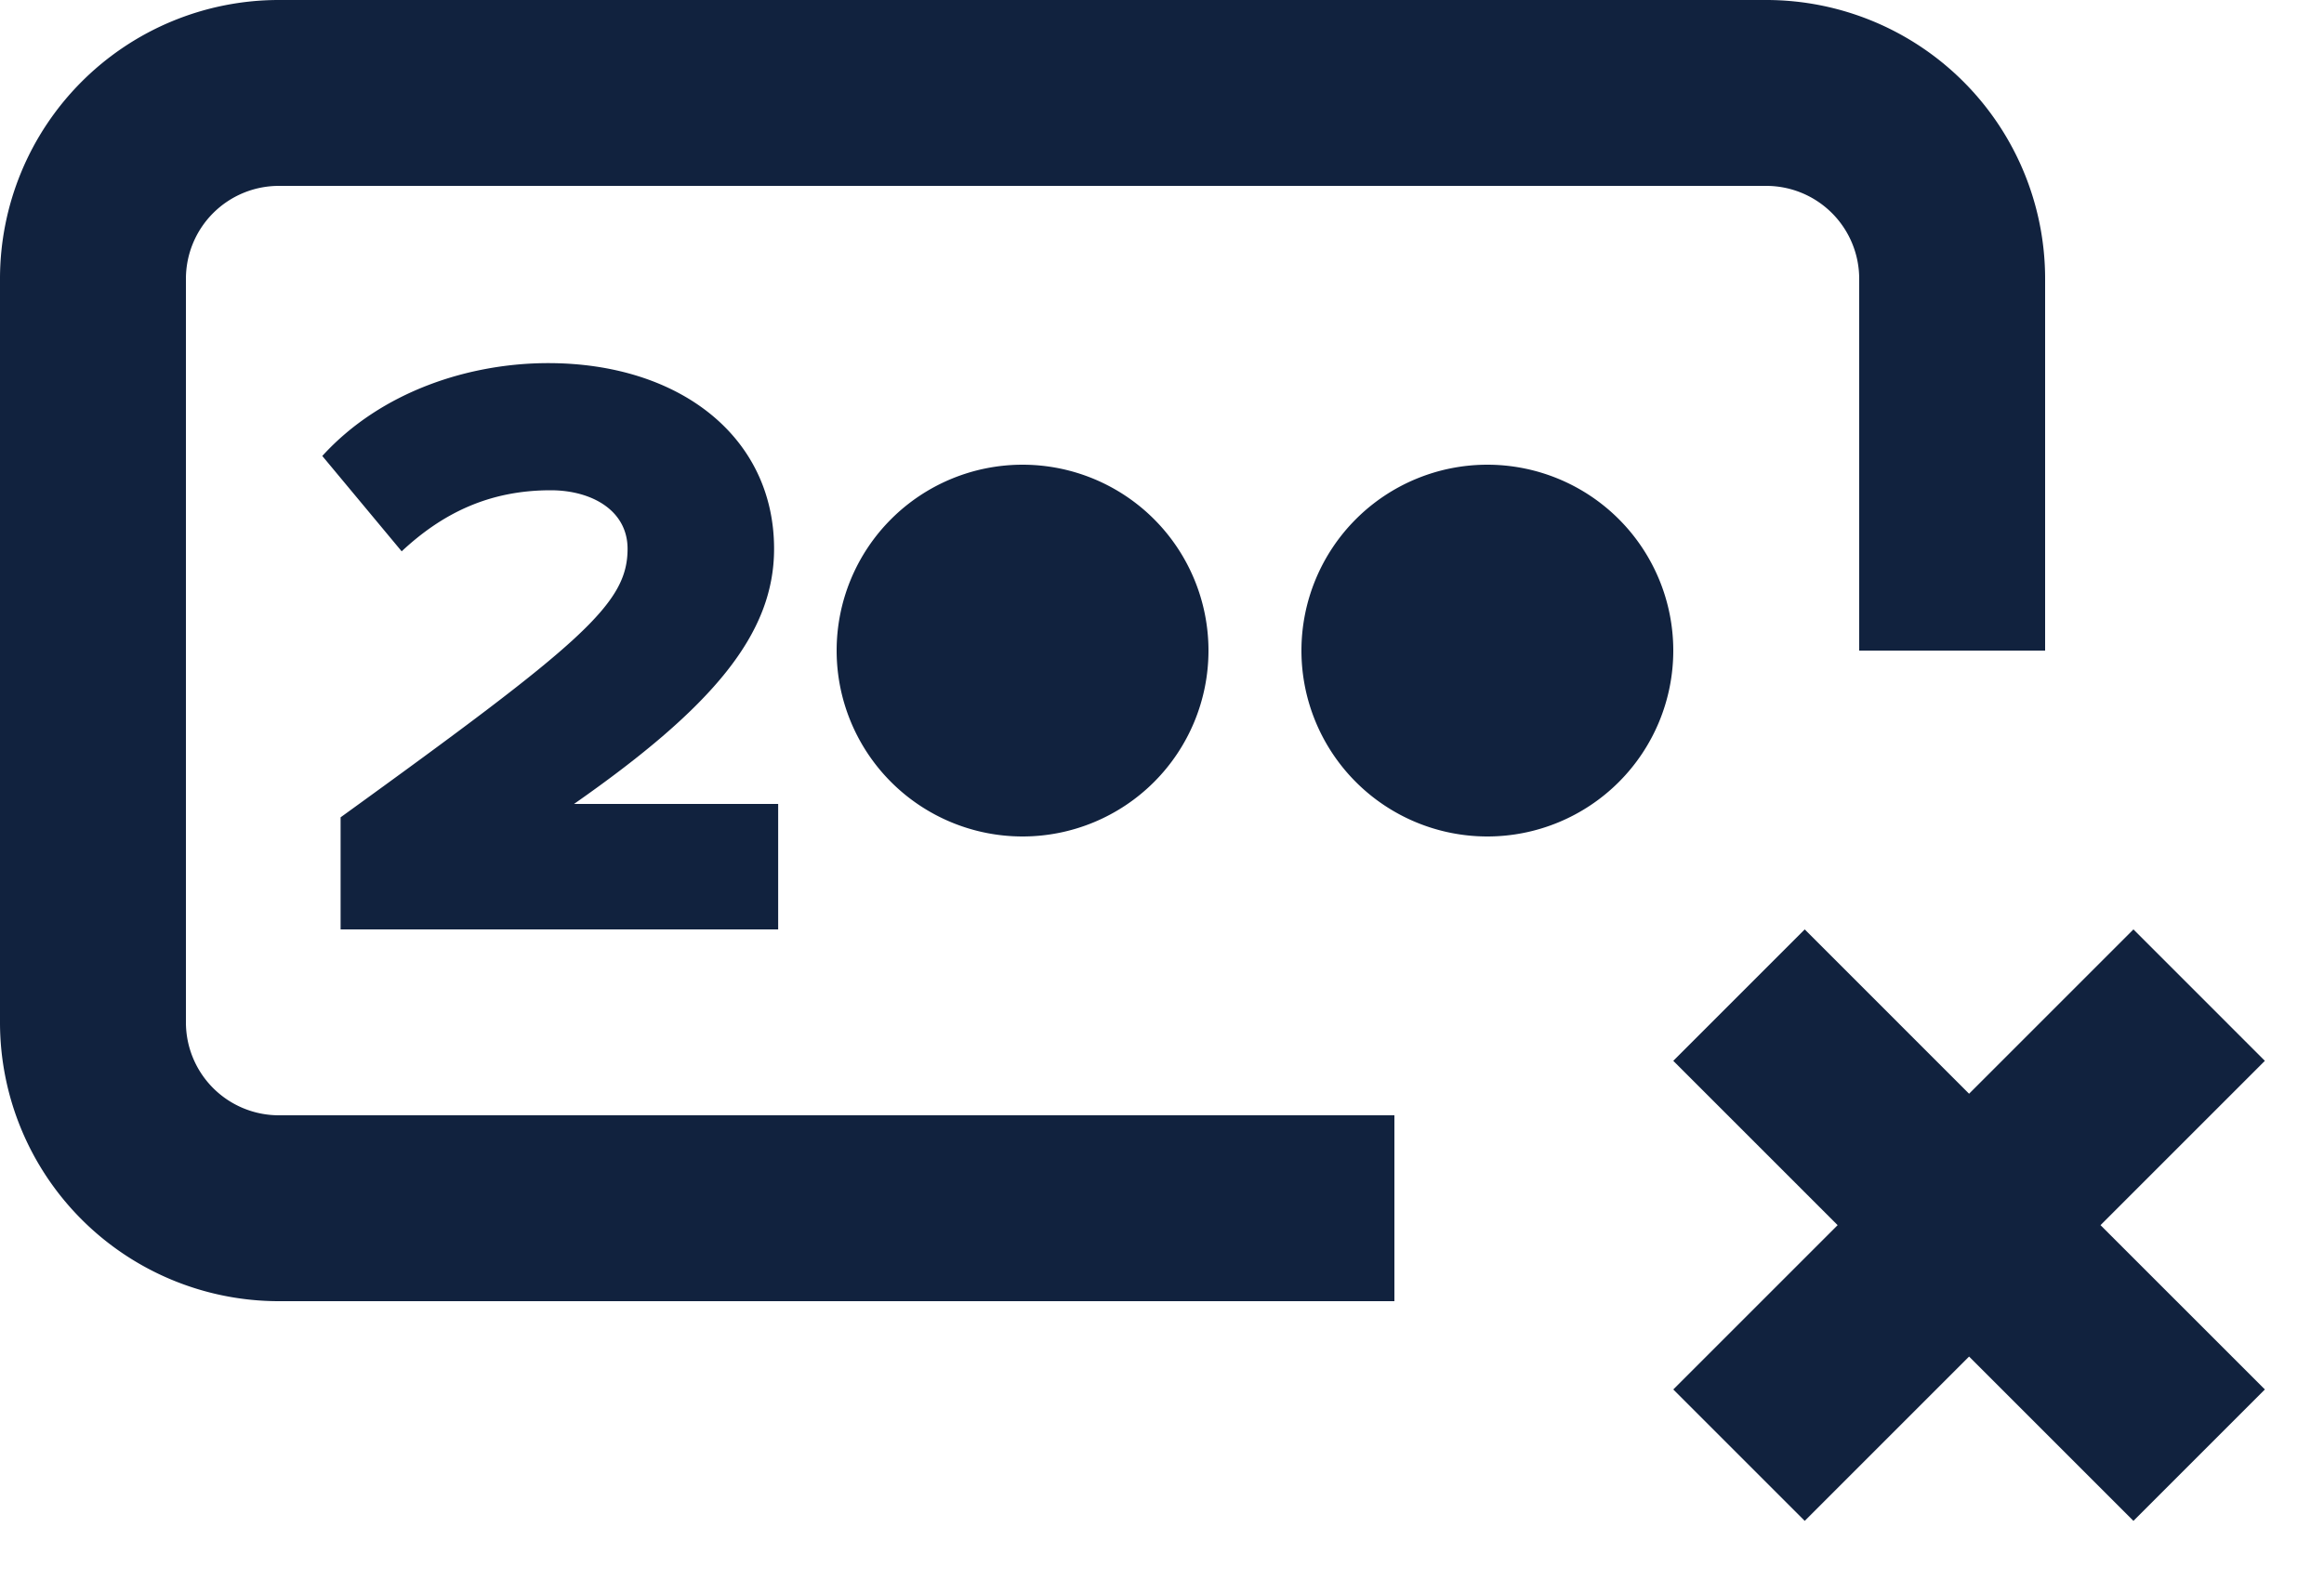 <svg xmlns="http://www.w3.org/2000/svg" width="25" height="17" viewBox="0 0 25 17">
    <path fill="#11223E" fill-rule="nonzero" d="M22 7h-2V3a1 1 0 0 0-1-1H3a1 1 0 0 0-1 1v8a1 1 0 0 0 1 1h12v2H3a3 3 0 0 1-3-3V3a3 3 0 0 1 3-3h16a3 3 0 0 1 3 3v4zM11 9a2 2 0 1 1 0-4 2 2 0 0 1 0 4zm-2.629 1H3.664V8.794c2.601-1.881 3.087-2.295 3.087-2.889 0-.414-.387-.63-.827-.63-.667 0-1.17.252-1.603.657l-.854-1.026c.639-.702 1.592-.999 2.43-.999 1.412 0 2.43.792 2.43 1.998 0 .918-.658 1.701-2.152 2.745h2.196V10zM16 9a2 2 0 1 1 0-4 2 2 0 0 1 0 4zm5.182 2.768L22.95 10l1.414 1.414-1.768 1.768 1.768 1.768-1.414 1.414-1.768-1.768-1.768 1.768L18 14.95l1.768-1.768L18 11.414 19.414 10l1.768 1.768z"/>
</svg>
